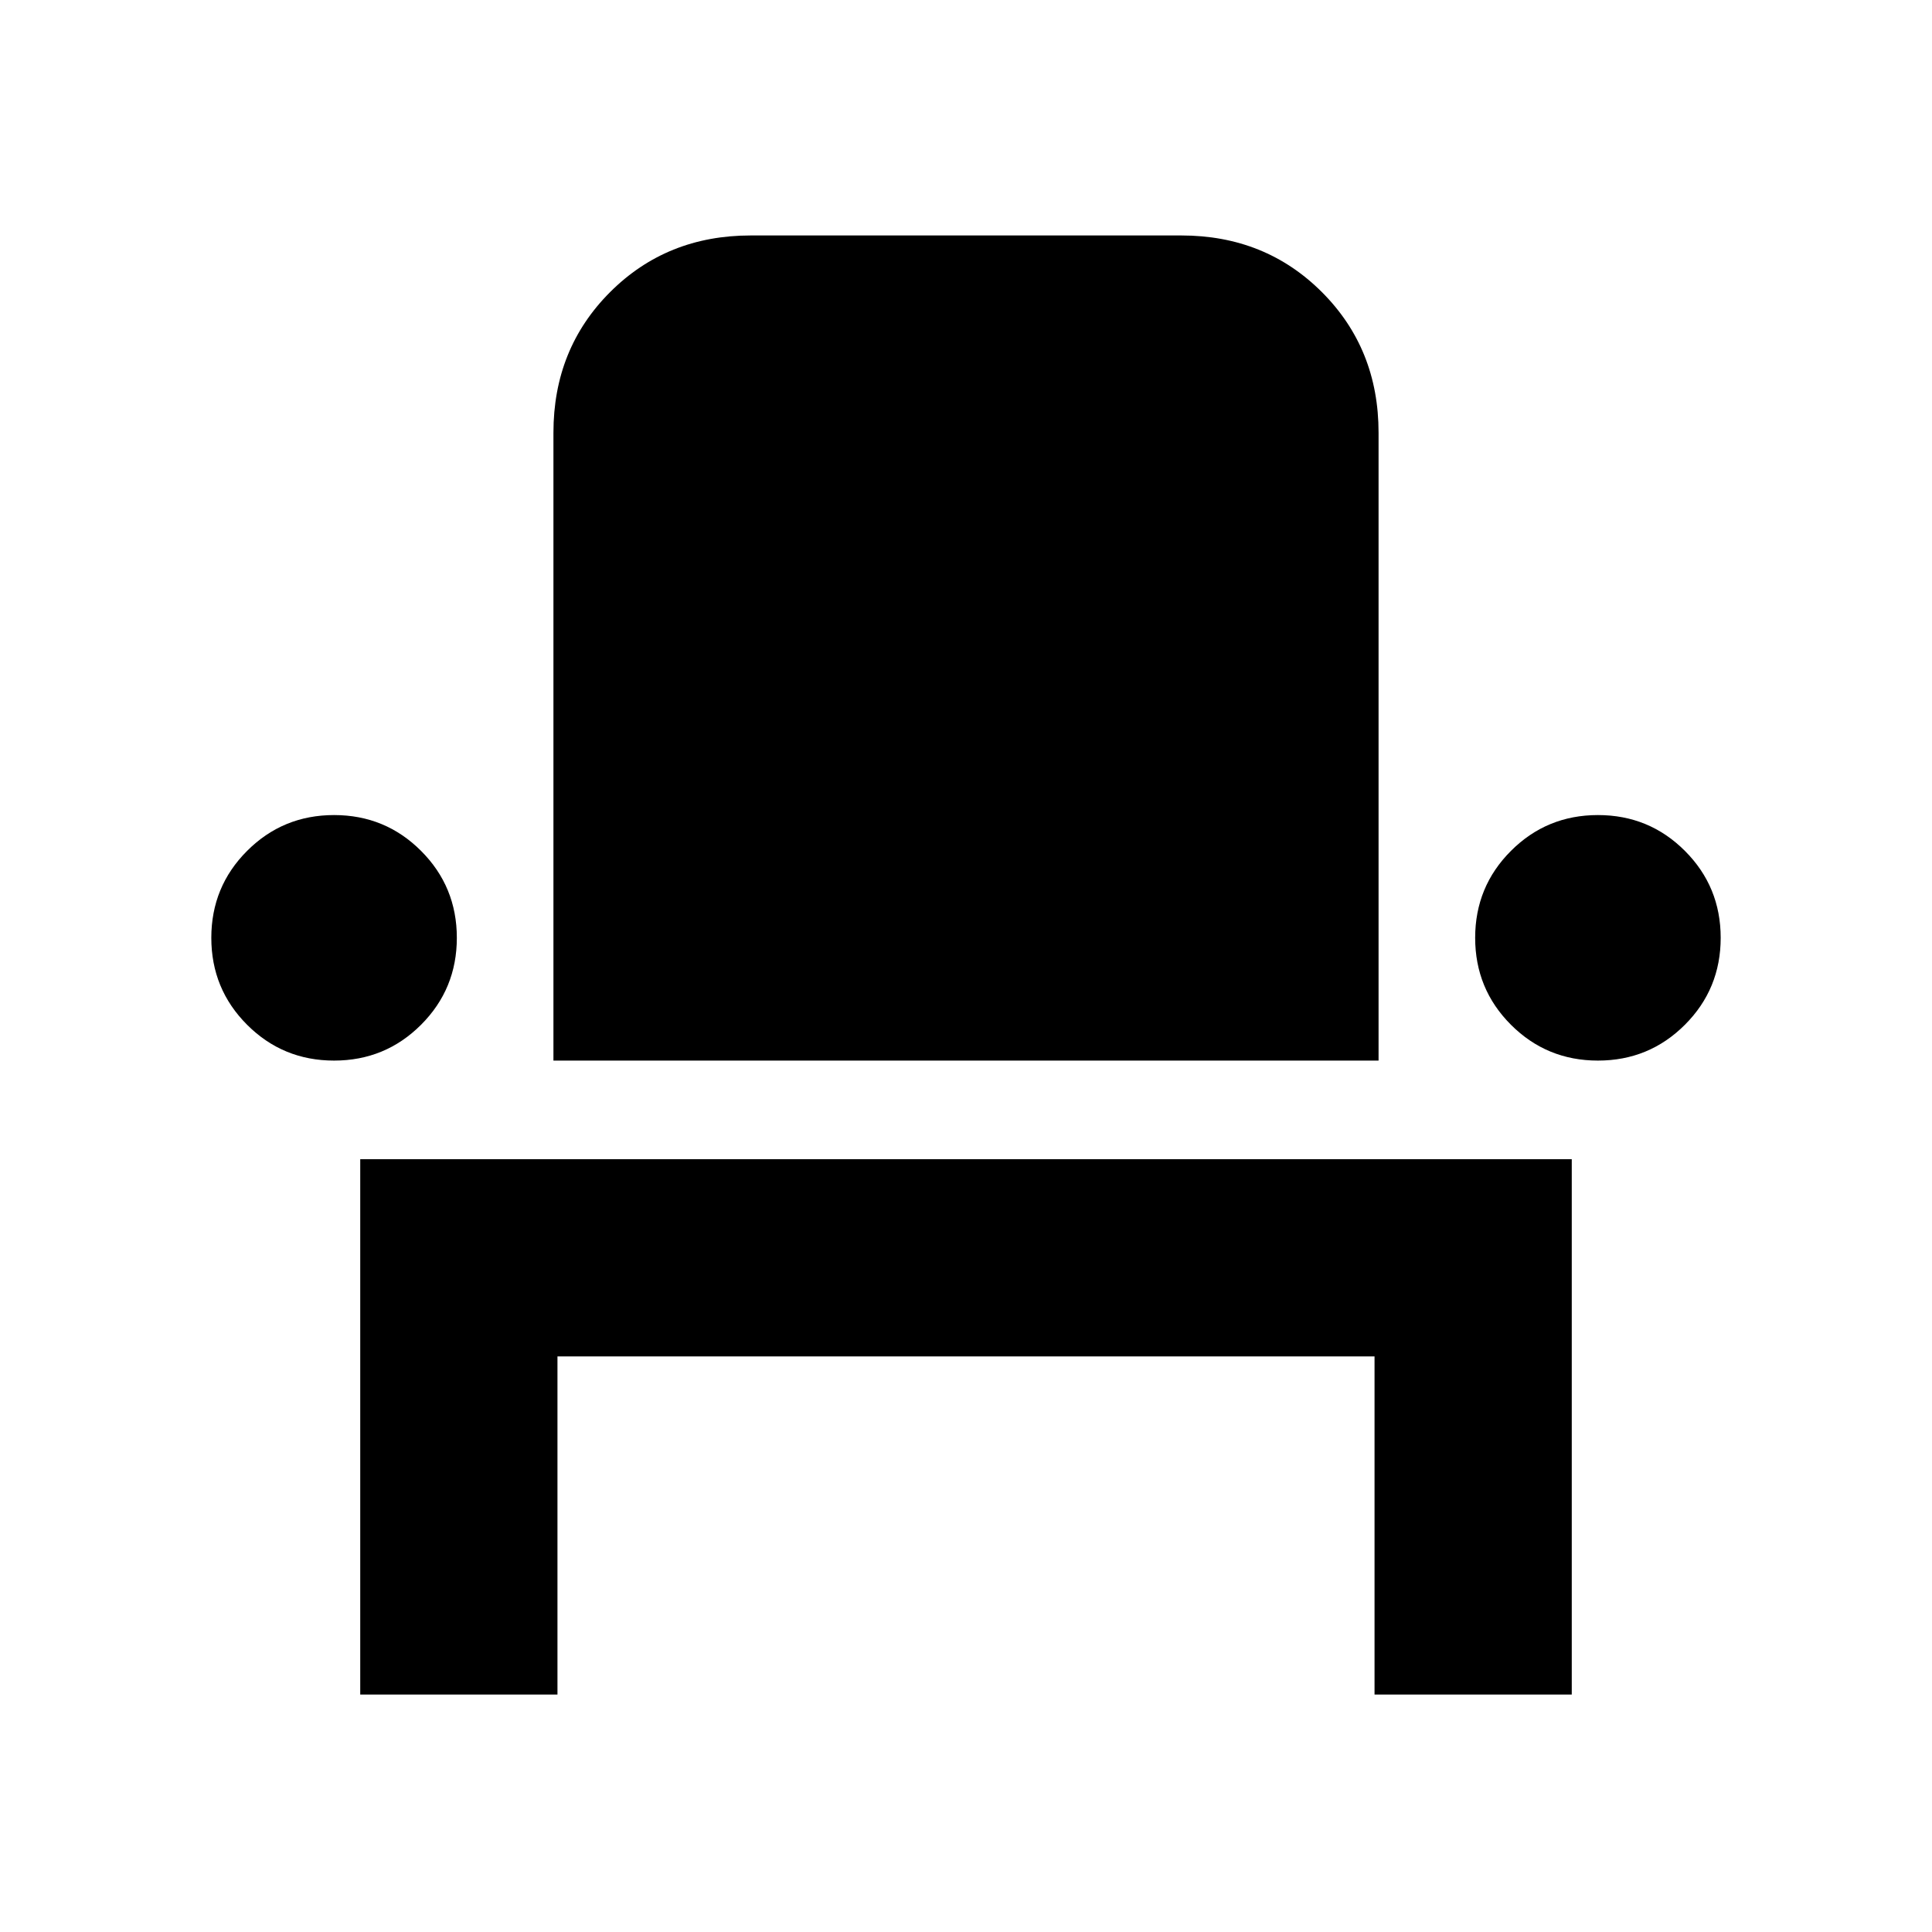 <svg xmlns="http://www.w3.org/2000/svg" height="20" viewBox="0 -960 960 960" width="20"><path d="M179-118v-266h602v266h-98v-168H277v168h-98Zm-13-315q-25.42 0-43.21-17.79T105-494q0-25.42 17.79-43.21T166-555q25.42 0 43.21 17.79T227-494q0 25.42-17.79 43.21T166-433Zm109 0v-312q0-41.7 28.15-69.85Q331.3-843 373-843h214q41.7 0 69.85 28.15Q685-786.7 685-745v312H275Zm519 0q-25.42 0-43.21-17.79T733-494q0-25.42 17.79-43.21T794-555q25.42 0 43.21 17.79T855-494q0 25.42-17.79 43.21T794-433Z"/></svg>